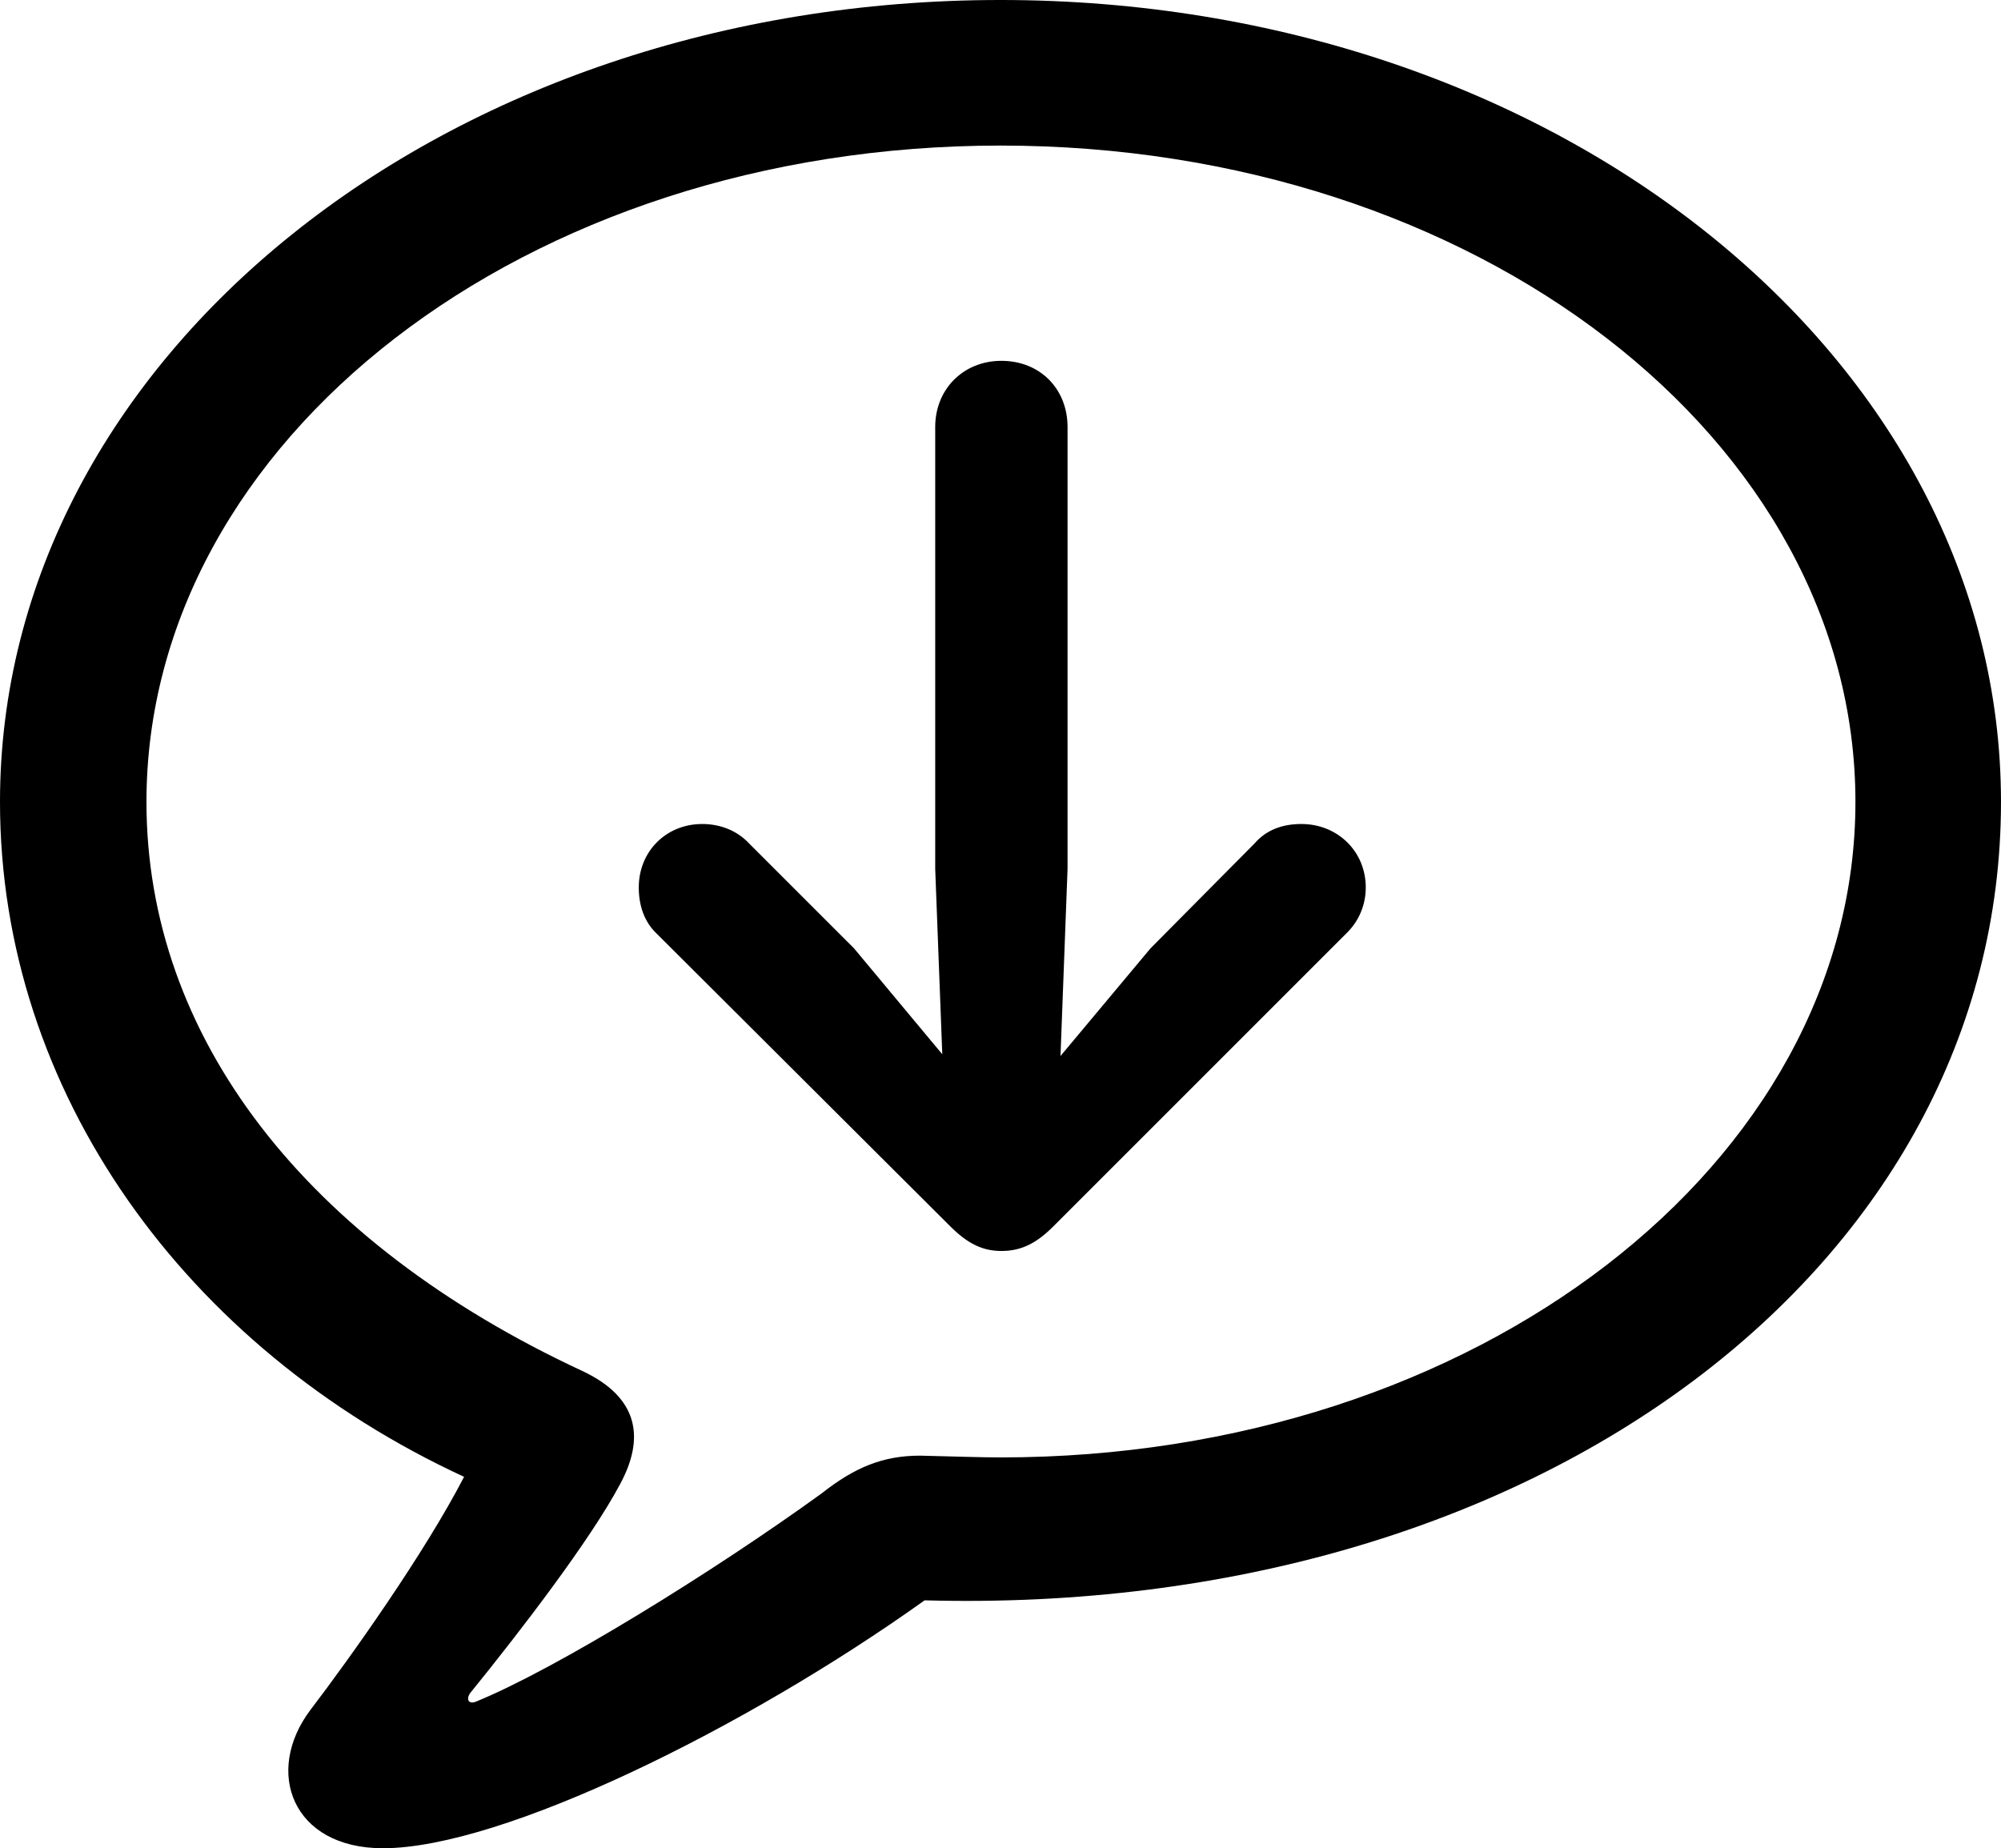 <?xml version="1.0" encoding="UTF-8" standalone="no"?>
<svg xmlns="http://www.w3.org/2000/svg"
     width="1107.422" height="1022.949"
     viewBox="0 0 1107.422 1022.949"
     fill="currentColor">
  <path d="M211.918 1022.949C277.828 1022.949 412.598 956.539 511.718 885.74C852.048 895.019 1107.418 699.71 1107.418 443.849C1107.418 198.239 861.328 -0.001 553.708 -0.001C246.098 -0.001 -0.002 198.239 -0.002 443.849C-0.002 604 102.538 746.09 256.838 817.38C234.868 859.86 193.848 917.48 171.878 946.289C145.998 980.47 161.618 1022.949 211.918 1022.949ZM263.188 941.899C259.278 943.36 257.808 940.429 260.258 937.01C287.598 903.319 326.658 852.539 343.258 821.289C356.938 795.899 353.518 773.439 322.268 758.789C168.948 687.5 81.058 573.73 81.058 443.849C81.058 243.649 290.528 80.57 553.708 80.57C817.388 80.57 1026.858 243.649 1026.858 443.849C1026.858 643.559 817.388 806.639 553.708 806.639C543.948 806.639 528.808 806.149 509.278 805.659C488.768 805.659 473.148 812.01 454.588 826.659C394.528 870.12 307.618 923.83 263.188 941.899ZM554.198 199.709C533.208 199.709 517.578 215.329 517.578 236.329V480.959L521.488 583.5L472.658 524.899L414.548 466.8C408.208 459.959 398.928 456.06 388.668 456.06C368.648 456.06 353.518 471.19 353.518 491.209C353.518 500.979 356.448 509.769 362.798 516.11L525.878 678.71C535.648 688.48 543.948 692.38 554.198 692.38C565.428 692.38 573.728 687.99 583.008 678.71L745.608 516.11C751.958 509.769 755.858 500.979 755.858 491.209C755.858 471.19 740.238 456.06 720.218 456.06C709.478 456.06 700.688 459.469 694.338 466.8L636.718 524.899L586.918 584.47L590.818 480.959V236.329C590.818 215.329 575.688 199.709 554.198 199.709Z"/>
</svg>